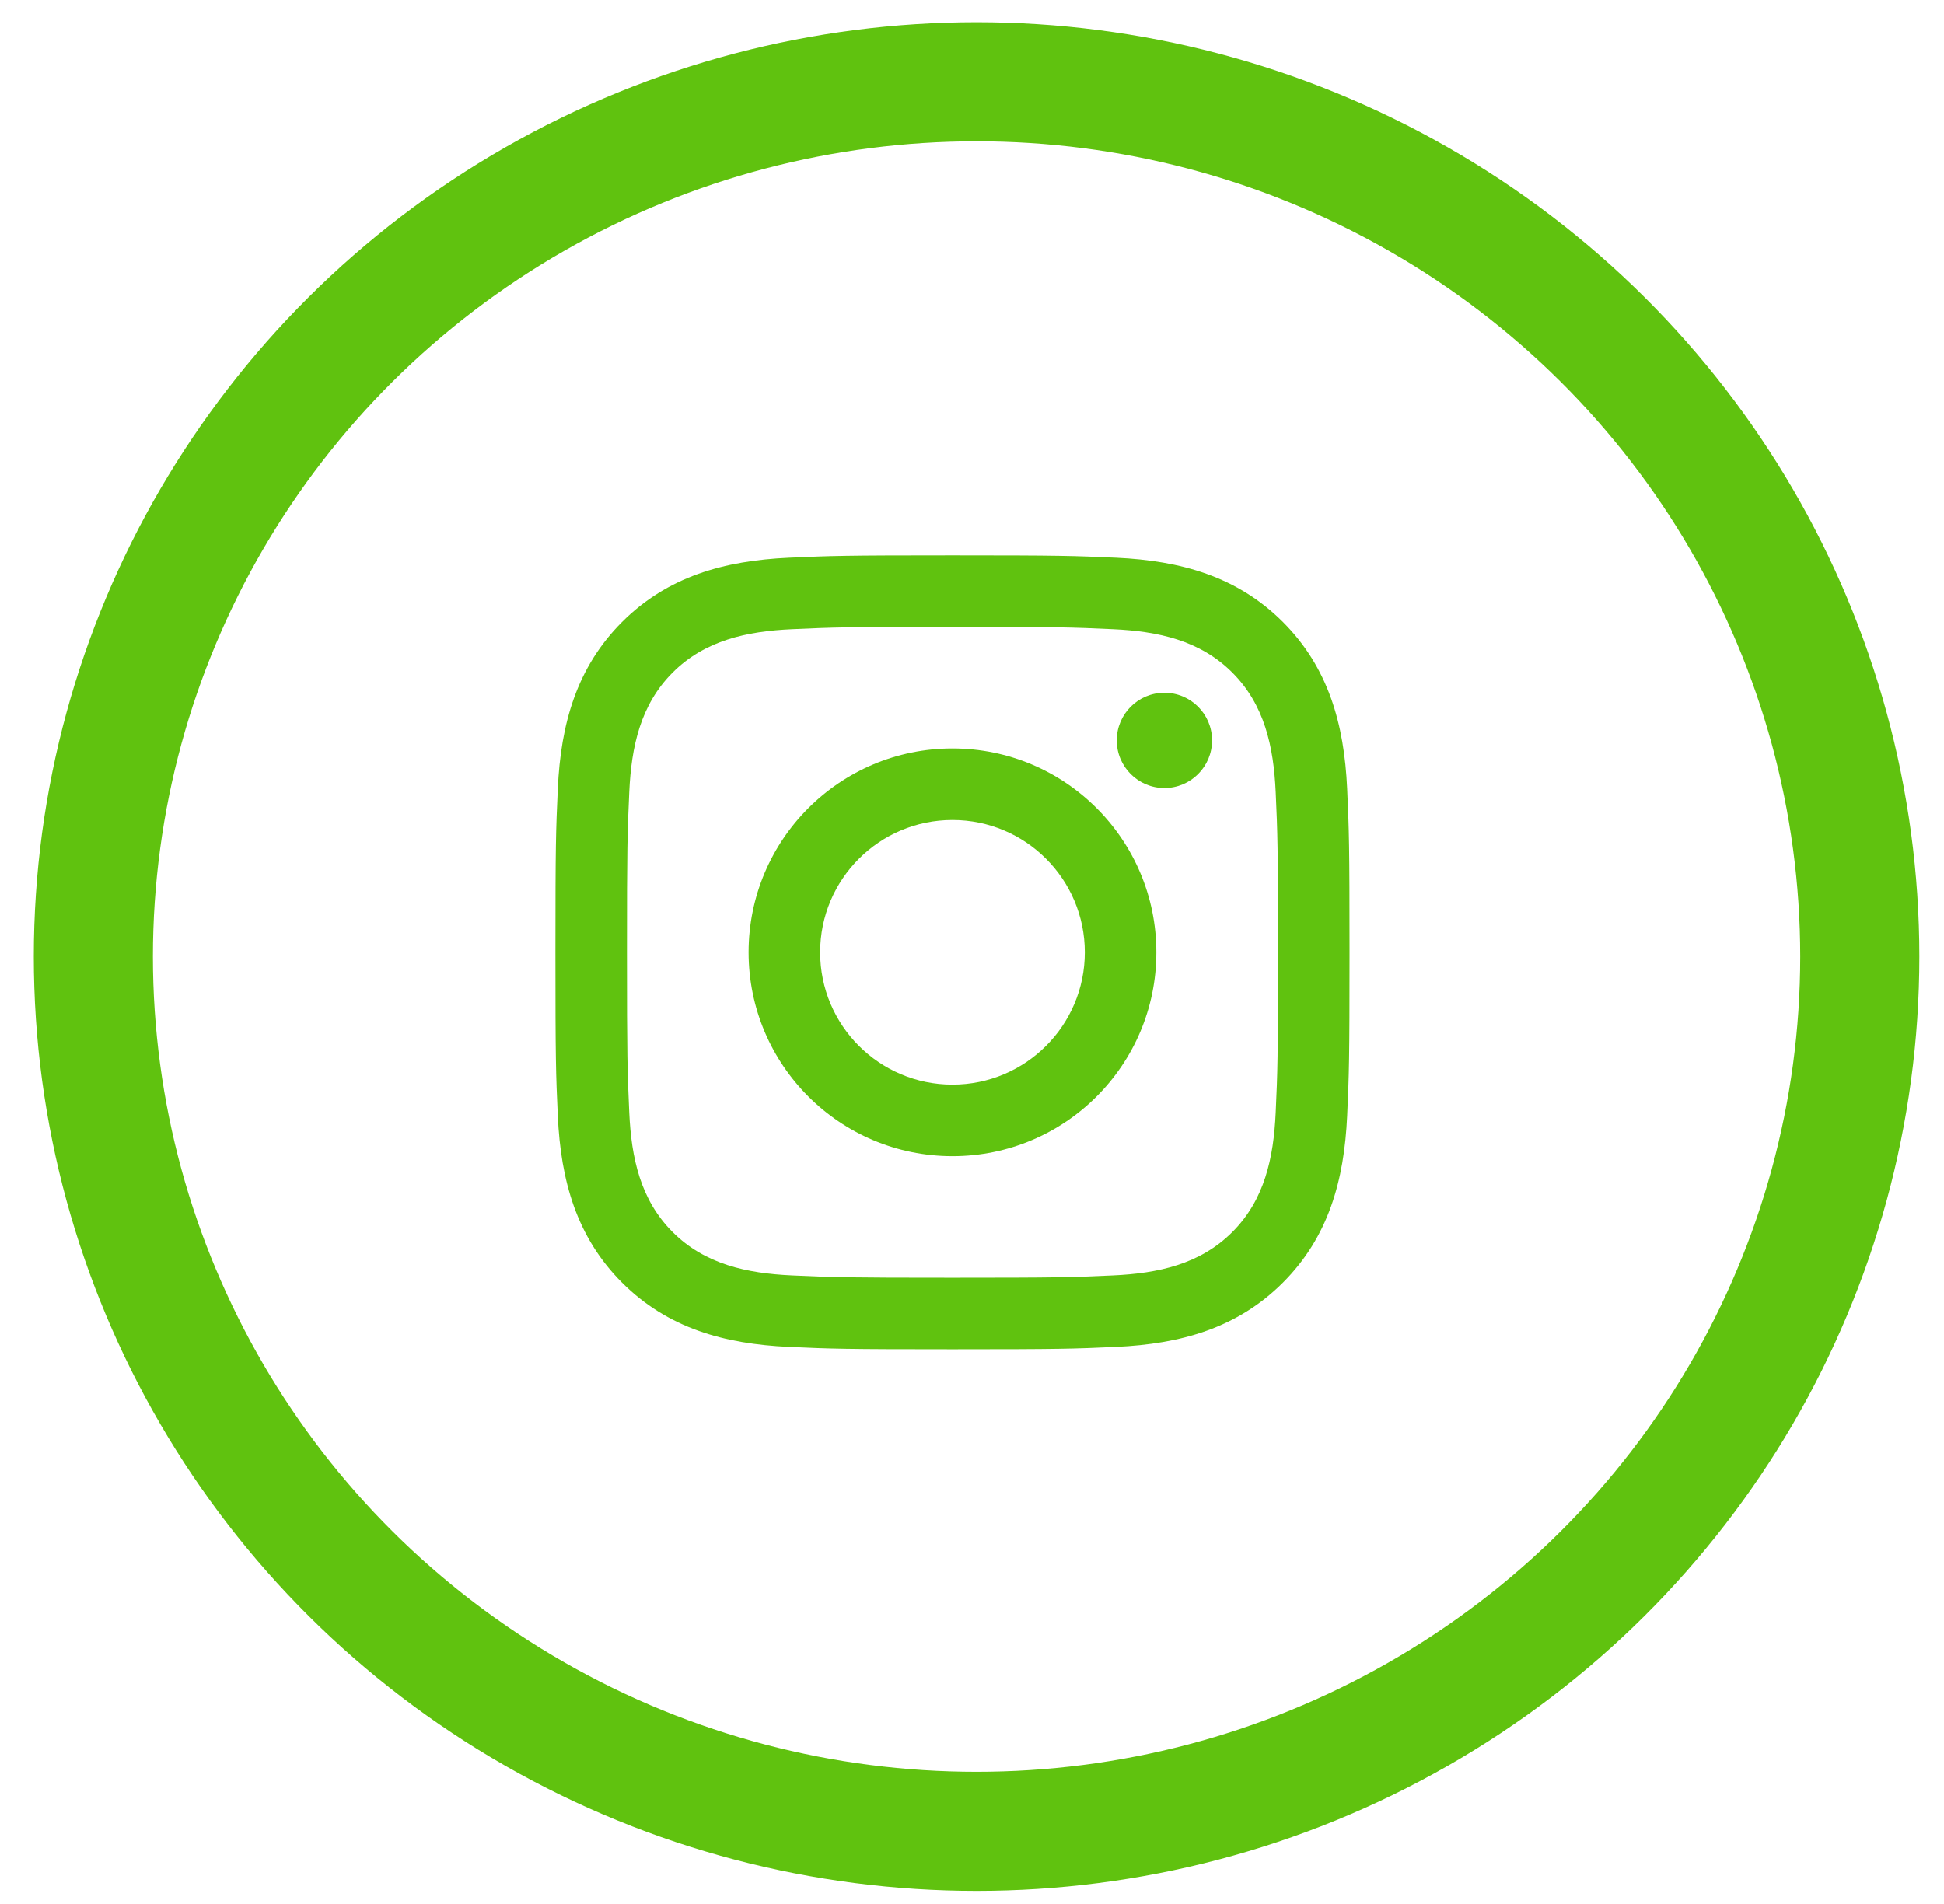 <?xml version="1.0" encoding="UTF-8" standalone="no"?>
<!DOCTYPE svg PUBLIC "-//W3C//DTD SVG 1.1//EN" "http://www.w3.org/Graphics/SVG/1.1/DTD/svg11.dtd">
<svg width="100%" height="100%" viewBox="0 0 49 48" version="1.1" xmlns="http://www.w3.org/2000/svg" xmlns:xlink="http://www.w3.org/1999/xlink" xml:space="preserve" xmlns:serif="http://www.serif.com/" style="fill-rule:evenodd;clip-rule:evenodd;">
    <g transform="matrix(0.417,0,0,0.417,14,14)">
        <g transform="matrix(2.4,0,0,2.4,-28.594,-30)">
            <ellipse cx="22.521" cy="22.607" rx="22.244" ry="22.036" style="fill:none;stroke:rgb(96,194,15);stroke-width:3px;"/>
        </g>
        <path d="M24,4.324C30.408,4.324 31.167,4.348 33.698,4.464C36.429,4.589 38.964,5.136 40.914,7.086C42.864,9.036 43.411,11.571 43.536,14.302C43.651,16.833 43.676,17.592 43.676,24C43.676,30.408 43.652,31.167 43.536,33.698C43.411,36.429 42.864,38.964 40.914,40.914C38.964,42.864 36.429,43.411 33.698,43.536C31.168,43.651 30.409,43.676 24,43.676C17.591,43.676 16.832,43.652 14.302,43.536C11.571,43.411 9.036,42.864 7.086,40.914C5.136,38.964 4.589,36.429 4.464,33.698C4.349,31.167 4.324,30.408 4.324,24C4.324,17.592 4.348,16.833 4.464,14.302C4.589,11.571 5.136,9.036 7.086,7.086C9.036,5.136 11.571,4.589 14.302,4.464C16.833,4.349 17.592,4.324 24,4.324M24,0C17.482,0 16.665,0.028 14.105,0.144C10.205,0.322 6.779,1.277 4.028,4.028C1.278,6.778 0.322,10.203 0.144,14.105C0.028,16.665 0,17.482 0,24C0,30.518 0.028,31.335 0.144,33.895C0.322,37.795 1.277,41.221 4.028,43.972C6.778,46.722 10.203,47.678 14.105,47.856C16.665,47.972 17.482,48 24,48C30.518,48 31.335,47.972 33.895,47.856C37.794,47.678 41.221,46.723 43.972,43.972C46.722,41.222 47.678,37.797 47.856,33.895C47.972,31.335 48,30.518 48,24C48,17.482 47.972,16.665 47.856,14.105C47.678,10.205 46.723,6.779 43.972,4.028C41.222,1.278 37.797,0.322 33.895,0.144C31.335,0.028 30.518,0 24,0Z" style="fill:rgb(96,194,15);fill-rule:nonzero;"/>
        <path d="M24,11.676C17.193,11.676 11.676,17.194 11.676,24C11.676,30.806 17.193,36.324 24,36.324C30.807,36.324 36.324,30.807 36.324,24C36.324,17.193 30.807,11.676 24,11.676ZM24,32C19.582,32 16,28.418 16,24C16,19.582 19.582,16 24,16C28.418,16 32,19.582 32,24C32,28.418 28.418,32 24,32Z" style="fill:rgb(96,194,15);fill-rule:nonzero;"/>
        <circle cx="36.811" cy="11.189" r="2.88" style="fill:rgb(96,194,15);"/>
    </g>
</svg>
